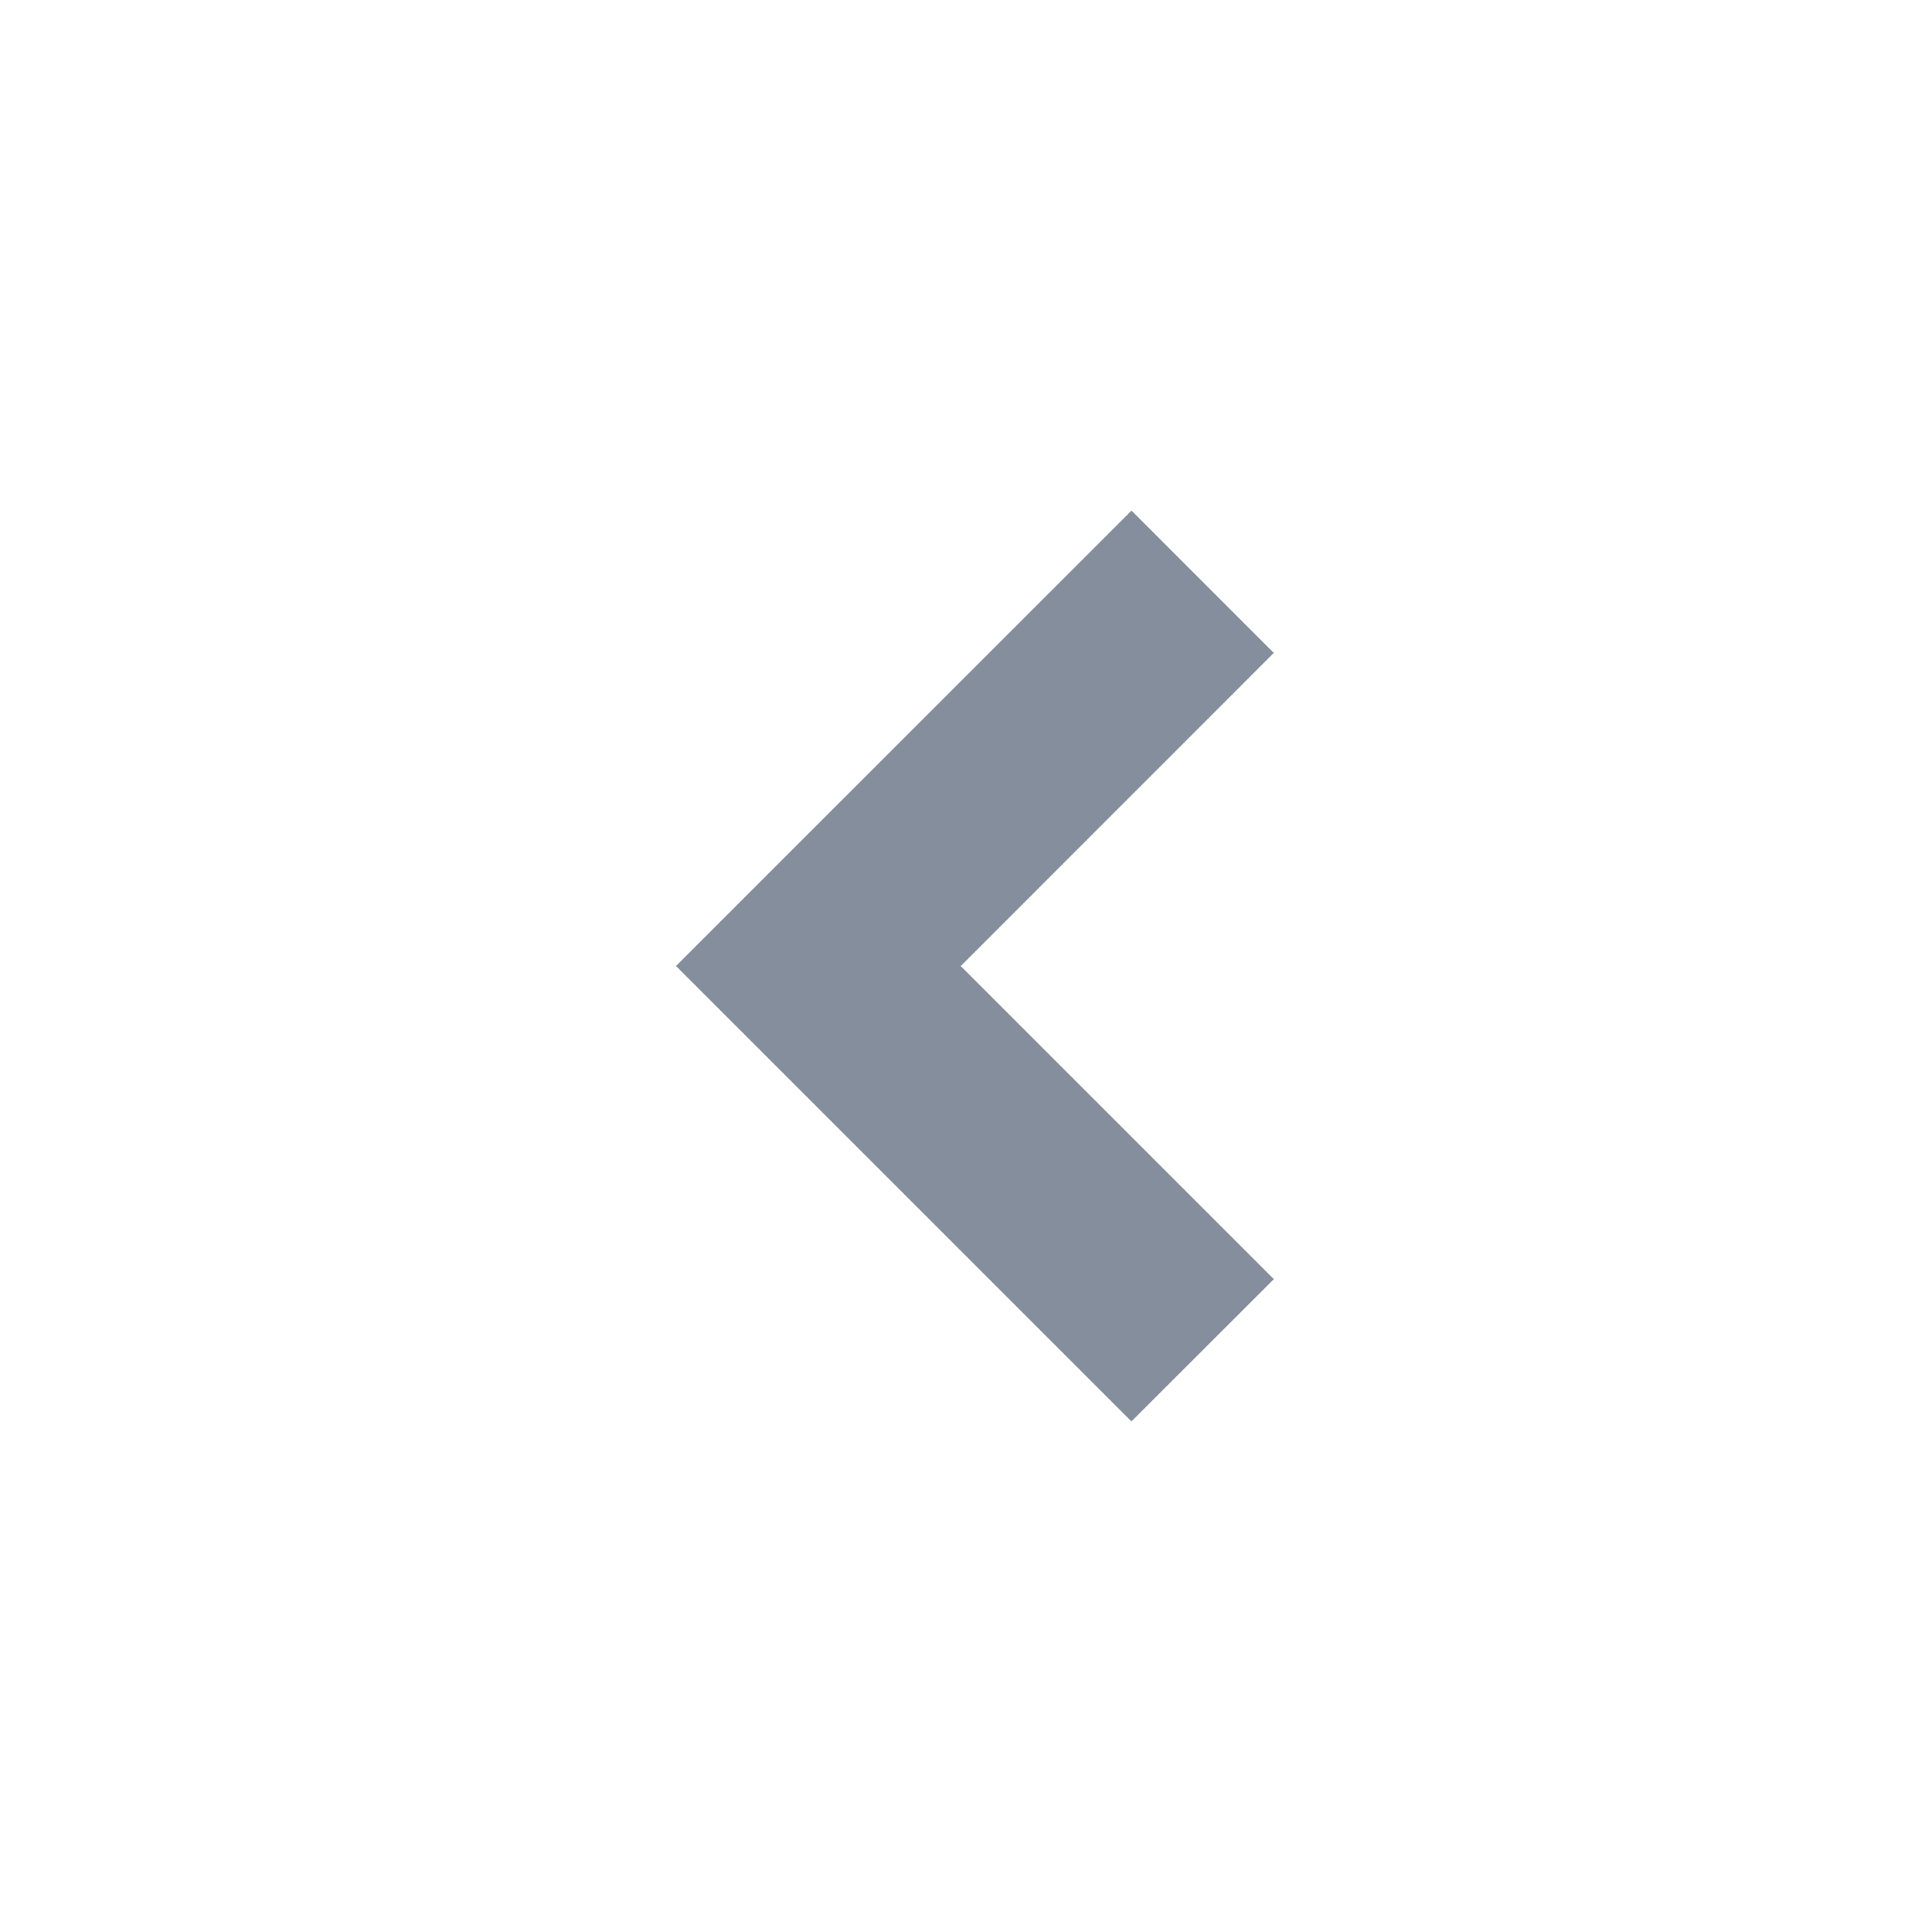 <svg viewBox="0 0 24 24" xmlns="http://www.w3.org/2000/svg">
    <path fill-rule="evenodd" clip-rule="evenodd"
        d="M11.934 12l3.89 3.89-1.769 1.767L8.398 12l1.768-1.768 3.89-3.889 1.767 1.768-3.889 3.89z"
        fill="#848E9C"></path>
</svg>